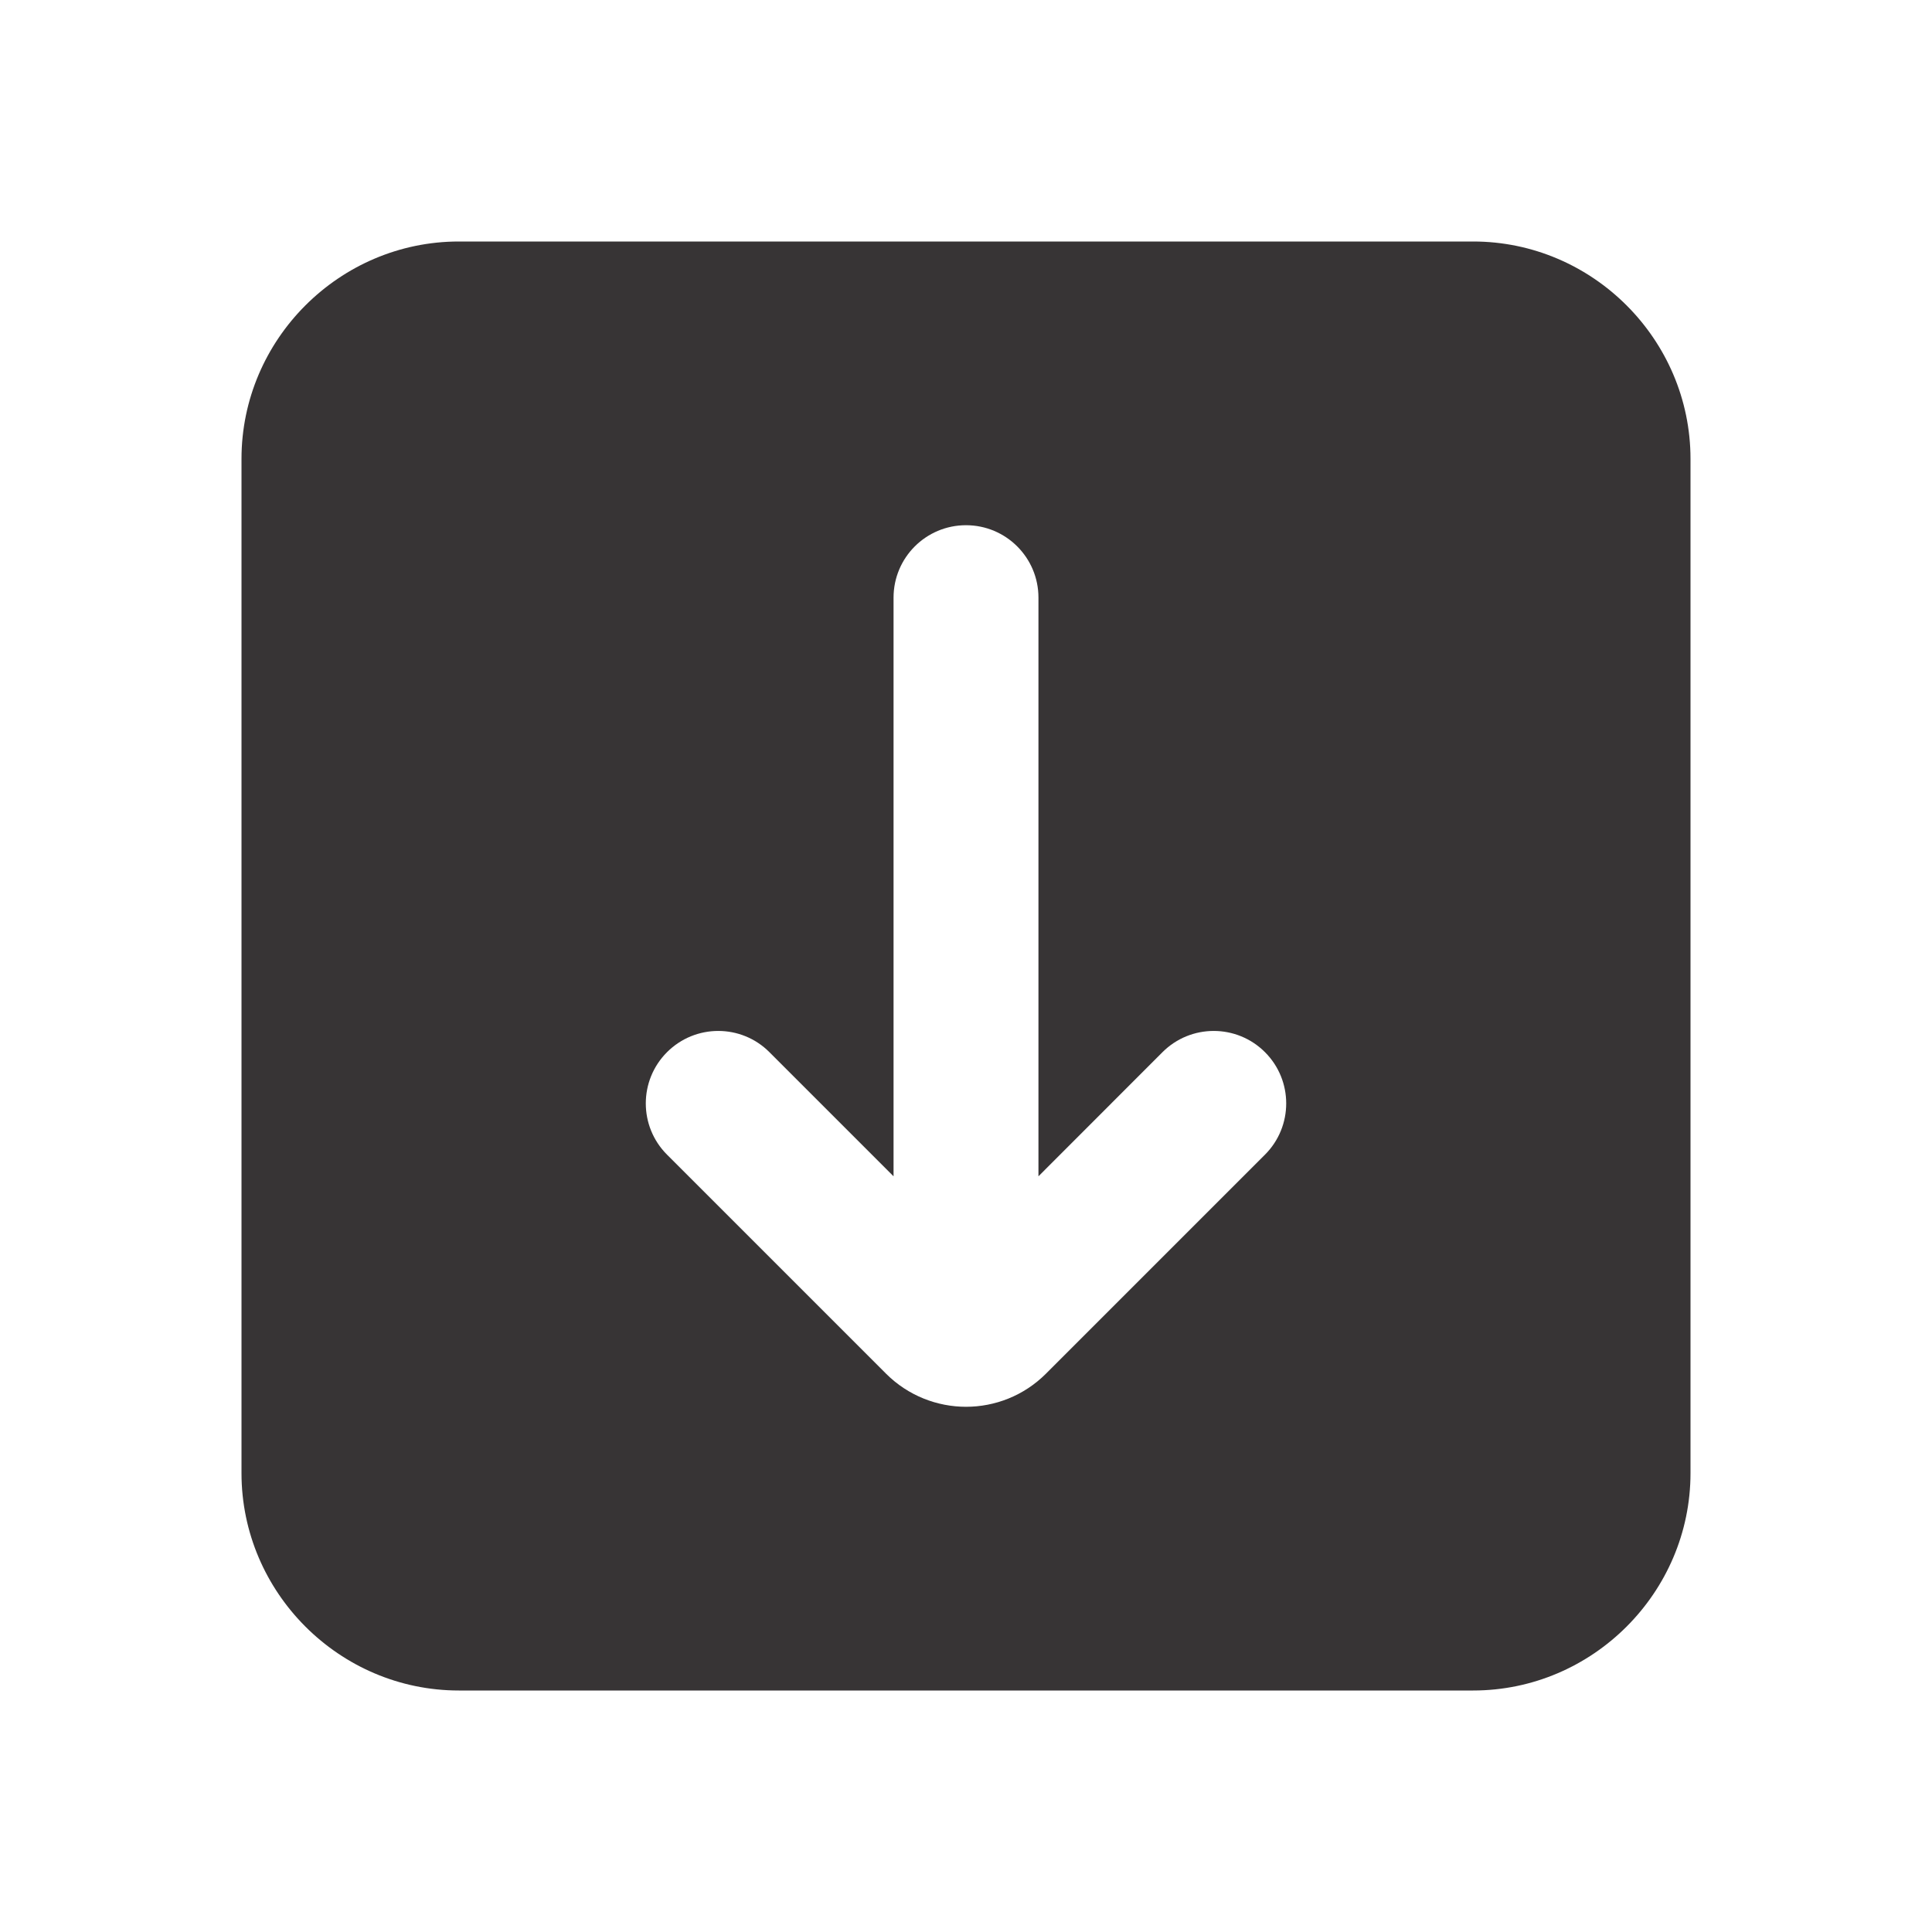 <?xml version="1.0" encoding="UTF-8"?>
<!DOCTYPE svg PUBLIC "-//W3C//DTD SVG 1.1//EN" "http://www.w3.org/Graphics/SVG/1.1/DTD/svg11.dtd">
<!-- Creator: CorelDRAW -->
<svg xmlns="http://www.w3.org/2000/svg" xml:space="preserve" width="200px" height="200px" version="1.1" style="shape-rendering:geometricPrecision; text-rendering:geometricPrecision; image-rendering:optimizeQuality; fill-rule:evenodd; clip-rule:evenodd"
viewBox="0 0 200 200"
 xmlns:xlink="http://www.w3.org/1999/xlink"
 xmlns:xodm="http://www.corel.com/coreldraw/odm/2003">
 <defs>
  <style type="text/css">
   <![CDATA[
    .fil0 {fill:#373435;fill-rule:nonzero}
   ]]>
  </style>
 </defs>
 <g id="Layer_x0020_1">
  <path class="fil0" d="M91.74 142.22l-22.69 -22.69c-2.93,-2.93 -2.93,-7.68 0,-10.61 2.93,-2.93 7.68,-2.93 10.6,0l12.85 12.85 0 -59.9c0,-4.15 3.36,-7.5 7.5,-7.5 4.14,0 7.5,3.35 7.5,7.5l0 59.9 12.84 -12.85c2.93,-2.93 7.68,-2.93 10.61,0 2.93,2.93 2.93,7.68 0,10.61l-22.69 22.69c-2.28,2.27 -5.27,3.41 -8.26,3.41 -2.97,0 -5.98,-1.14 -8.26,-3.41zm83.26 -94.72c0,-12.36 -10.14,-22.5 -22.5,-22.5l-105 0c-12.36,0 -22.5,10.14 -22.5,22.5l0 105c0,12.36 10.14,22.5 22.5,22.5l105 0c12.36,0 22.5,-10.14 22.5,-22.5l0 -105z"/>
 </g>
</svg>
